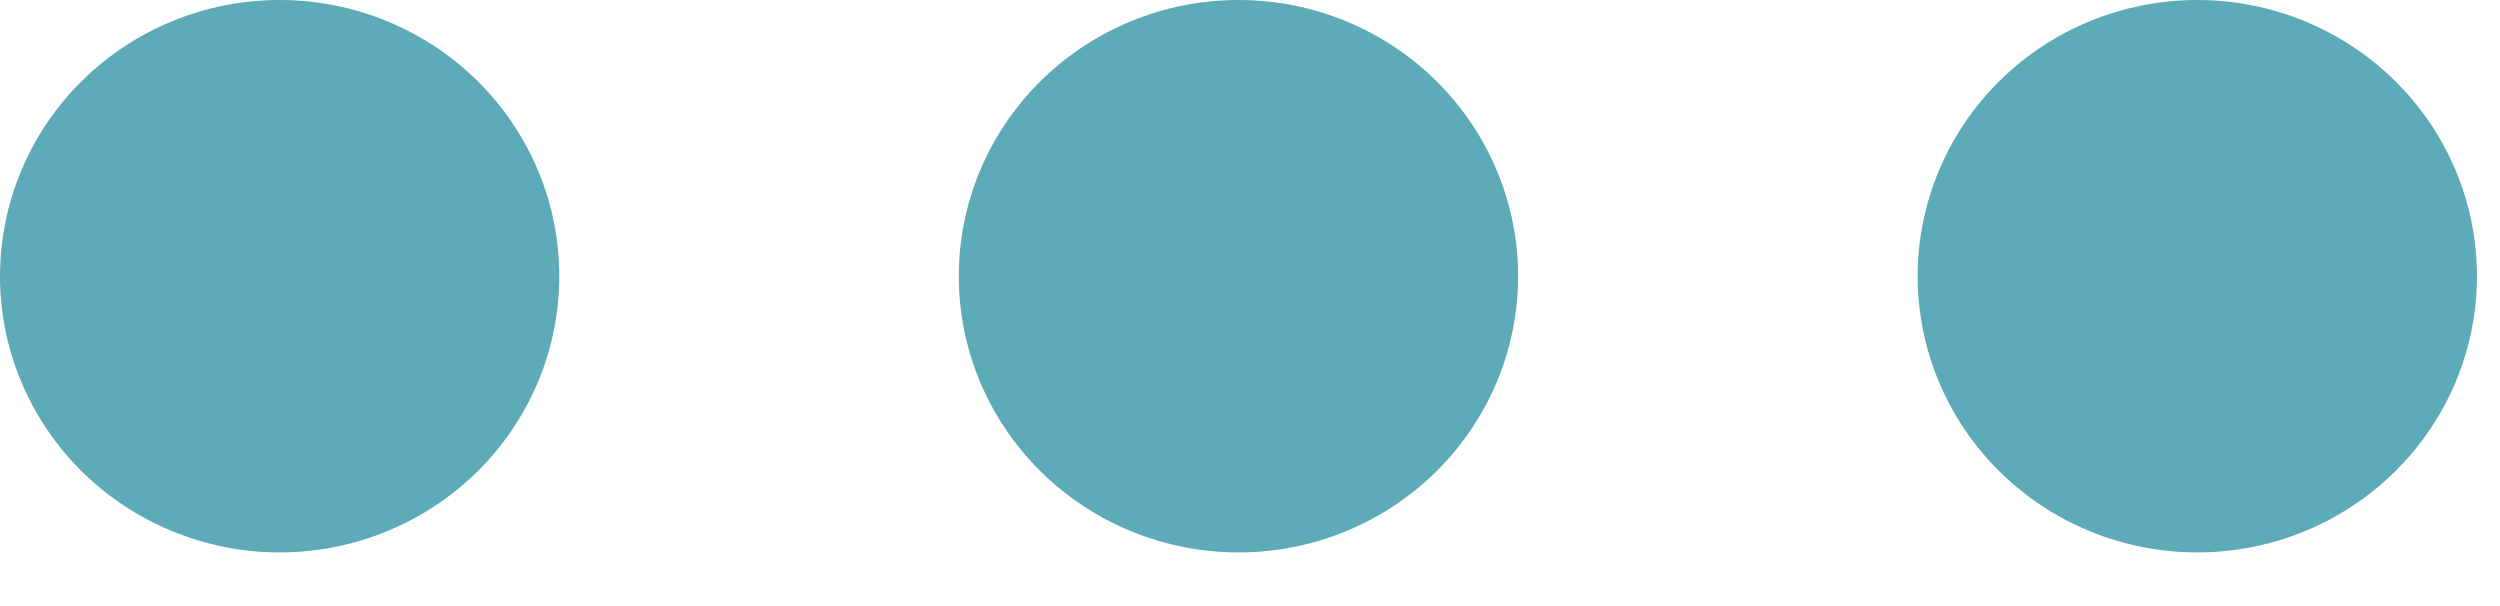 <svg width="33" height="8" viewBox="0 0 33 8" fill="none" xmlns="http://www.w3.org/2000/svg">
<path d="M7.383 3.646C7.383 4.125 7.287 4.599 7.102 5.041C6.916 5.483 6.644 5.885 6.302 6.224C5.959 6.562 5.552 6.831 5.104 7.014C4.656 7.197 4.176 7.292 3.691 7.292C3.207 7.292 2.727 7.197 2.279 7.014C1.831 6.831 1.424 6.562 1.081 6.224C0.738 5.885 0.467 5.483 0.281 5.041C0.095 4.599 -1.02157e-08 4.125 0 3.646C2.06316e-08 2.679 0.389 1.752 1.081 1.068C1.773 0.384 2.712 0 3.691 0C4.67 0 5.609 0.384 6.302 1.068C6.994 1.752 7.383 2.679 7.383 3.646ZM20.039 3.646C20.039 4.613 19.65 5.54 18.958 6.224C18.266 6.908 17.327 7.292 16.348 7.292C15.369 7.292 14.43 6.908 13.738 6.224C13.045 5.54 12.656 4.613 12.656 3.646C12.656 2.679 13.045 1.752 13.738 1.068C14.43 0.384 15.369 0 16.348 0C17.327 0 18.266 0.384 18.958 1.068C19.65 1.752 20.039 2.679 20.039 3.646ZM29.004 7.292C29.983 7.292 30.922 6.908 31.614 6.224C32.307 5.54 32.696 4.613 32.696 3.646C32.696 2.679 32.307 1.752 31.614 1.068C30.922 0.384 29.983 0 29.004 0C28.025 0 27.086 0.384 26.394 1.068C25.702 1.752 25.313 2.679 25.313 3.646C25.313 4.613 25.702 5.54 26.394 6.224C27.086 6.908 28.025 7.292 29.004 7.292Z" fill="#5DAAB9"/>
</svg>
